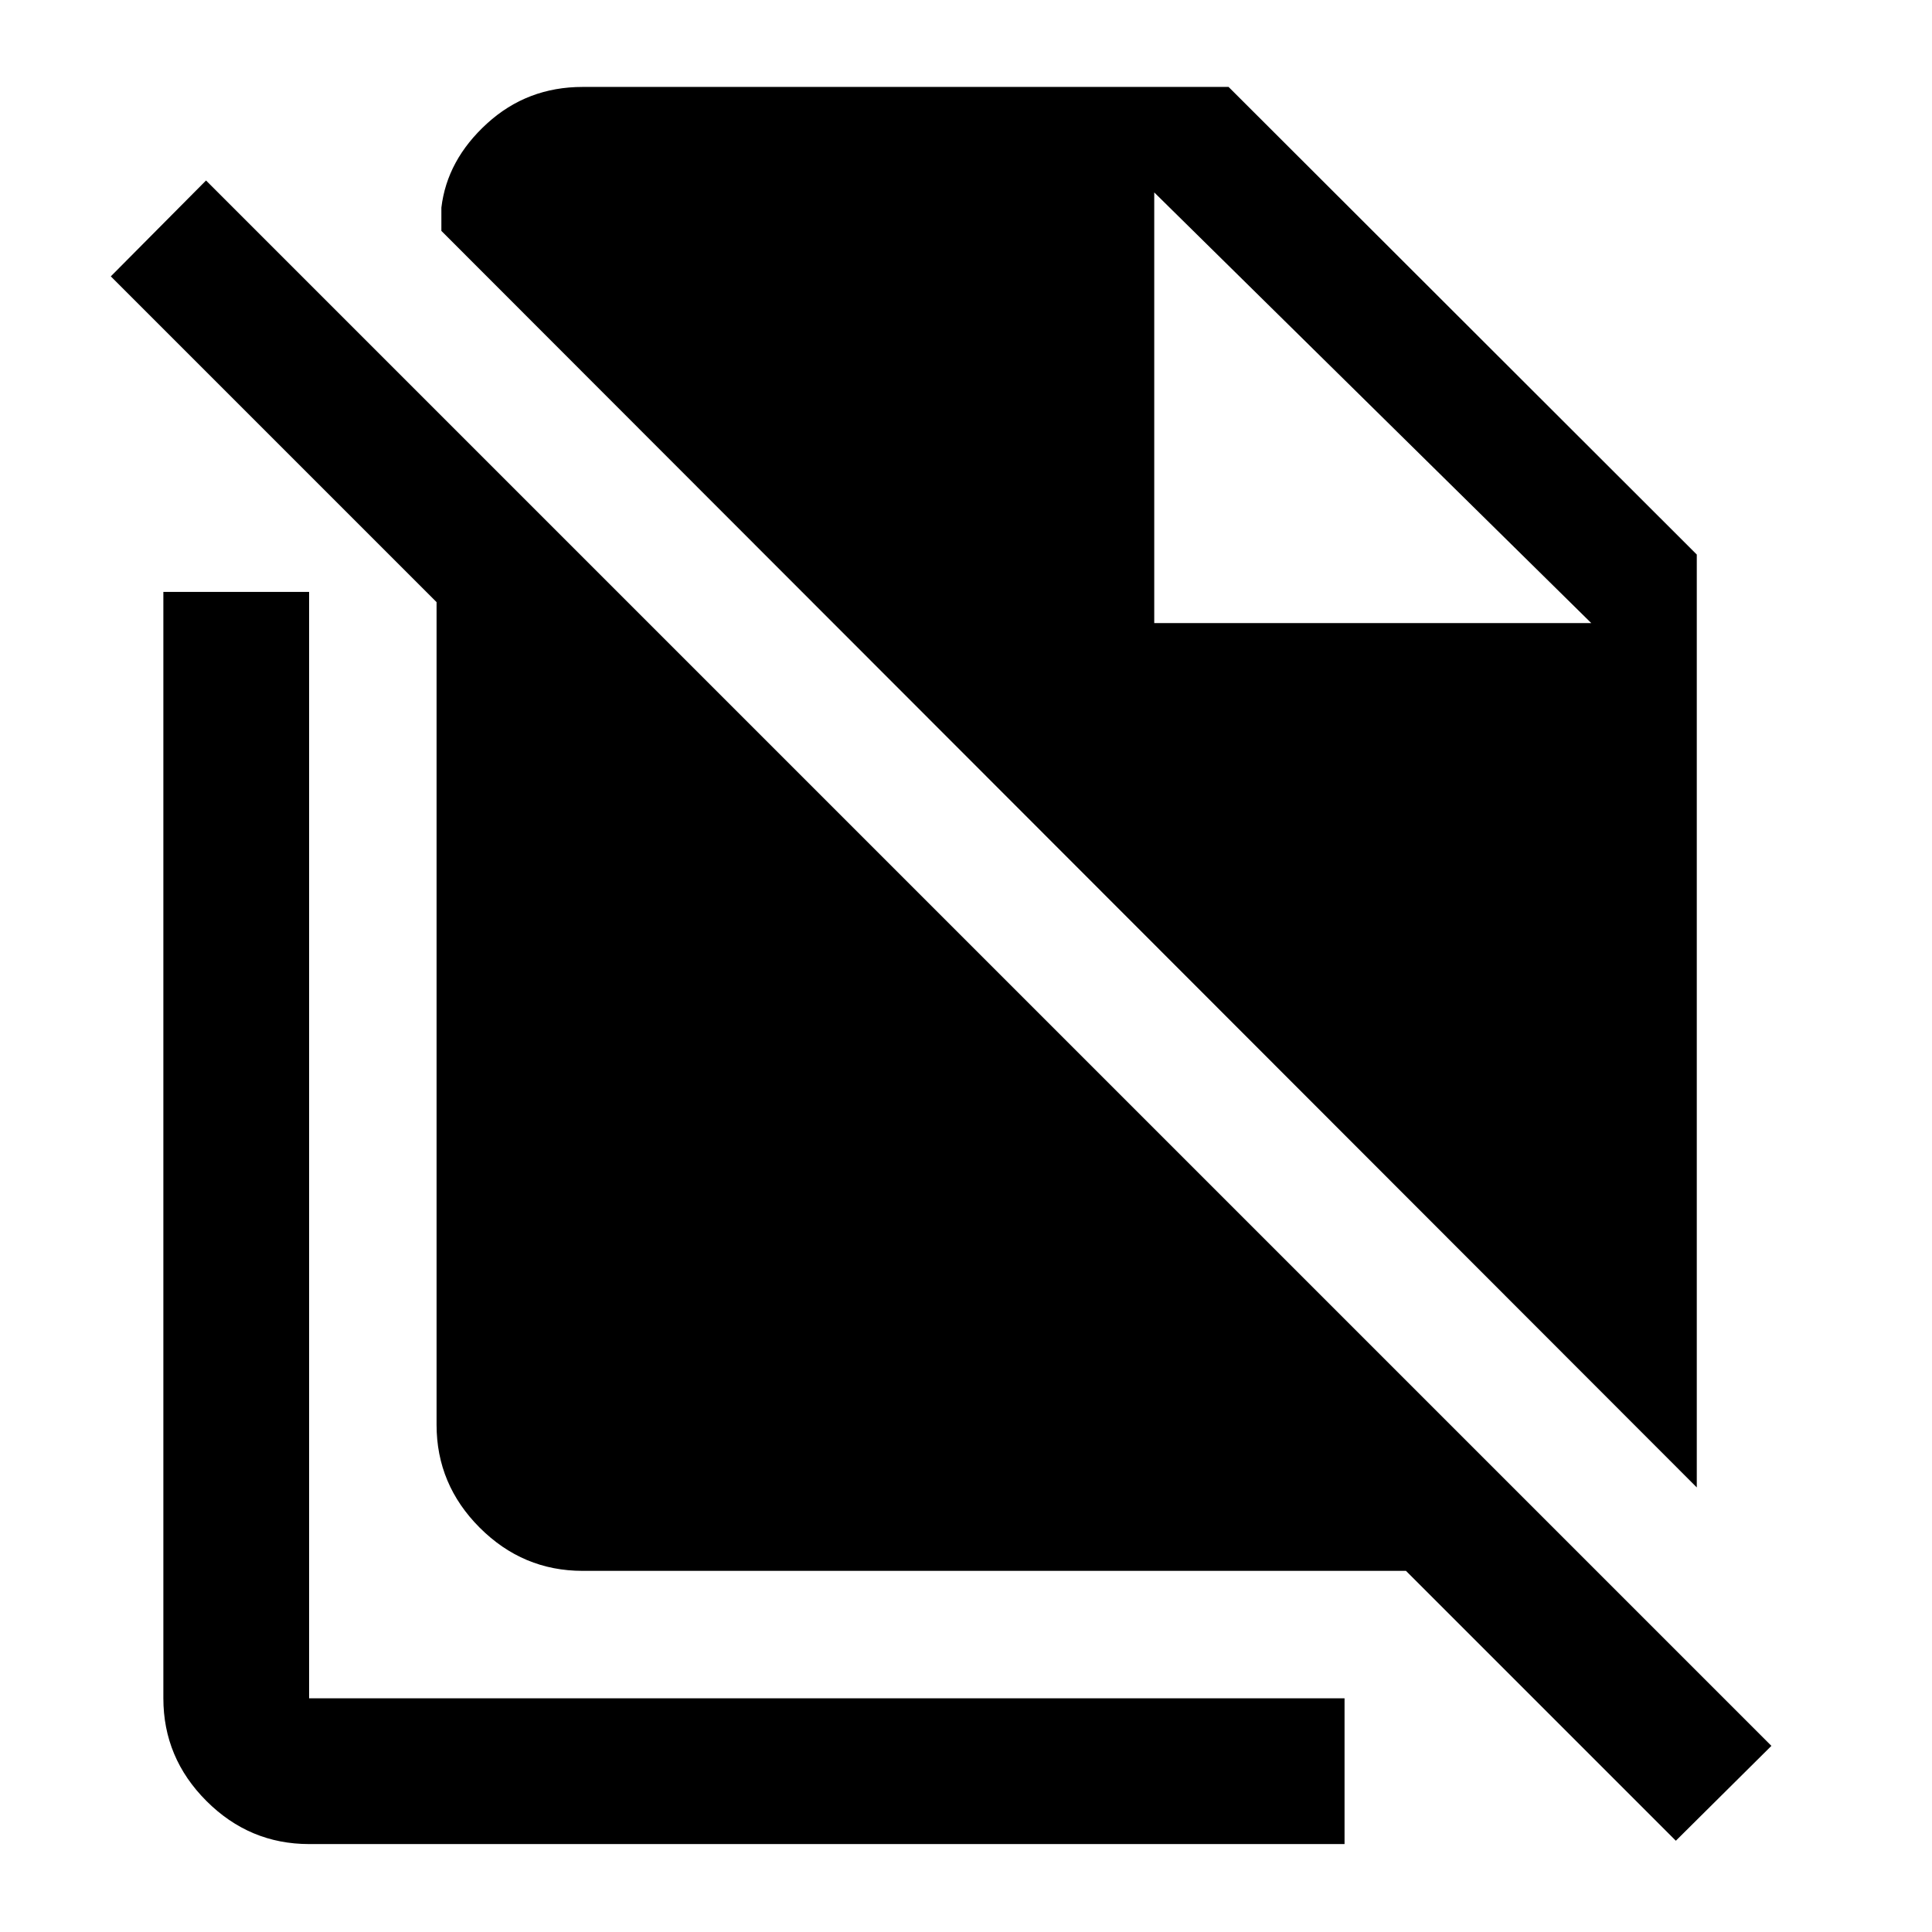 <svg xmlns="http://www.w3.org/2000/svg" height="40" viewBox="0 -960 960 960" width="40"><path d="M843.124-220.905 219.318-845.268v-11.551q2.819-23.725 22.733-41.855 19.915-18.131 47.455-18.131h320.965L843.124-684.45v463.545ZM832.718-45.348l-134.101-134.1H289.506q-29.684 0-51.132-21.448-21.447-21.448-21.447-51.132v-408.778L55.058-822.674l47.319-47.645L880.203-92.493l-47.485 47.145ZM573.537-650.384h217.166L573.537-864.385l217.166 214.001-217.166-214.001v214.001ZM153.594-43.695q-29.619 0-51.019-21.401-21.401-21.401-21.401-51.019v-549.777h72.42v549.777h514.501v72.42H153.594Z"/></svg>